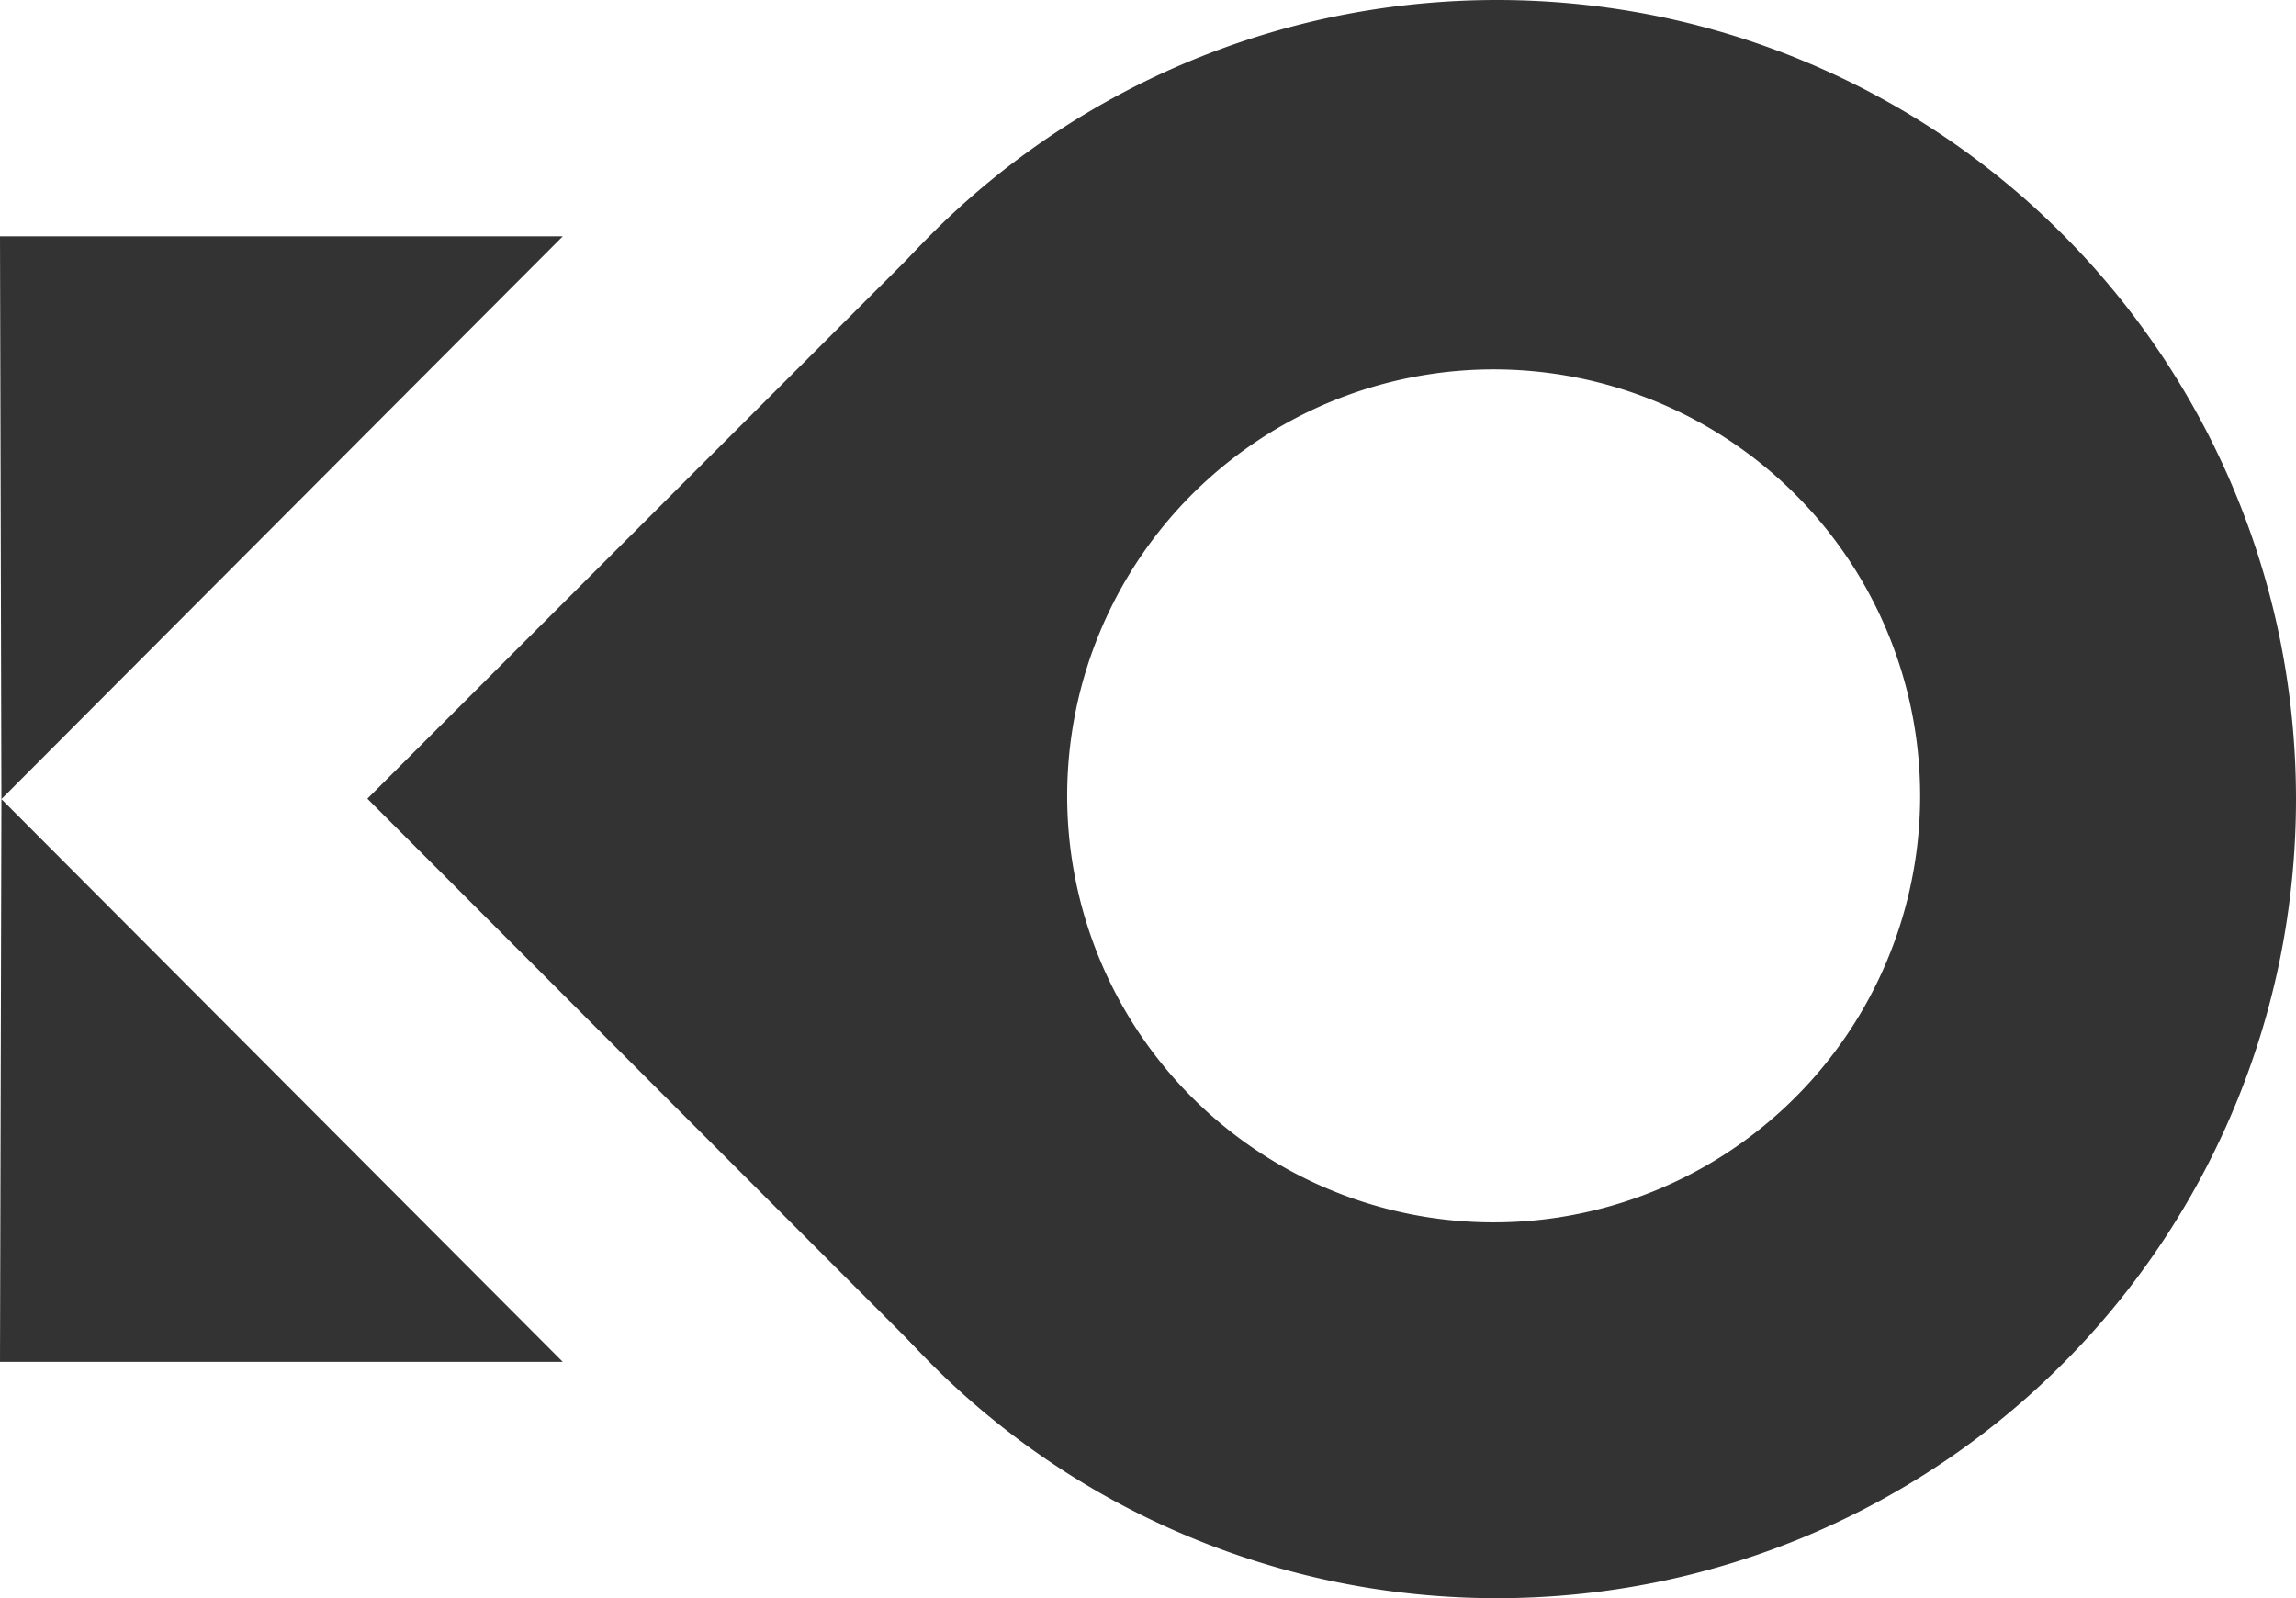 <svg xmlns="http://www.w3.org/2000/svg" width="107.875" height="75.09" viewBox="0 0 107.875 75.09" fill="#333">
  <g id="logo" transform="translate(-164 -213)">
    <g id="letter-o" transform="translate(181.26 213)">
      <path id="o-triangle" d="M827.281,703.058l26.44-26.421v52.88Z" transform="translate(-827.281 -665.532)"/>
      <path id="o-cercle" d="M37.545,75.09a37.843,37.843,0,0,1-7.575-.765A37.531,37.531,0,0,1,.763,45.111a37.911,37.911,0,0,1,0-15.133A37.531,37.531,0,0,1,29.978.763a37.911,37.911,0,0,1,15.133,0A37.531,37.531,0,0,1,74.327,29.978a37.909,37.909,0,0,1,0,15.133A37.531,37.531,0,0,1,45.111,74.327,37.82,37.82,0,0,1,37.545,75.09Zm-.152-57.734A20.038,20.038,0,1,0,57.431,37.393,20.038,20.038,0,0,0,37.393,17.356Z" transform="translate(15.525 0)"/>
    </g>
    <g id="letter-k" transform="translate(164 224.105)">
      <path id="k-top" d="M88.011,123.78,61.637,150.22l-.066-26.44Z" transform="translate(-61.571 -123.78)"/>
      <path id="k-bot" d="M88.01,150.22,61.636,123.78l-.066,26.44Z" transform="translate(-61.57 -97.34)"/>
    </g>
  </g>
</svg>
